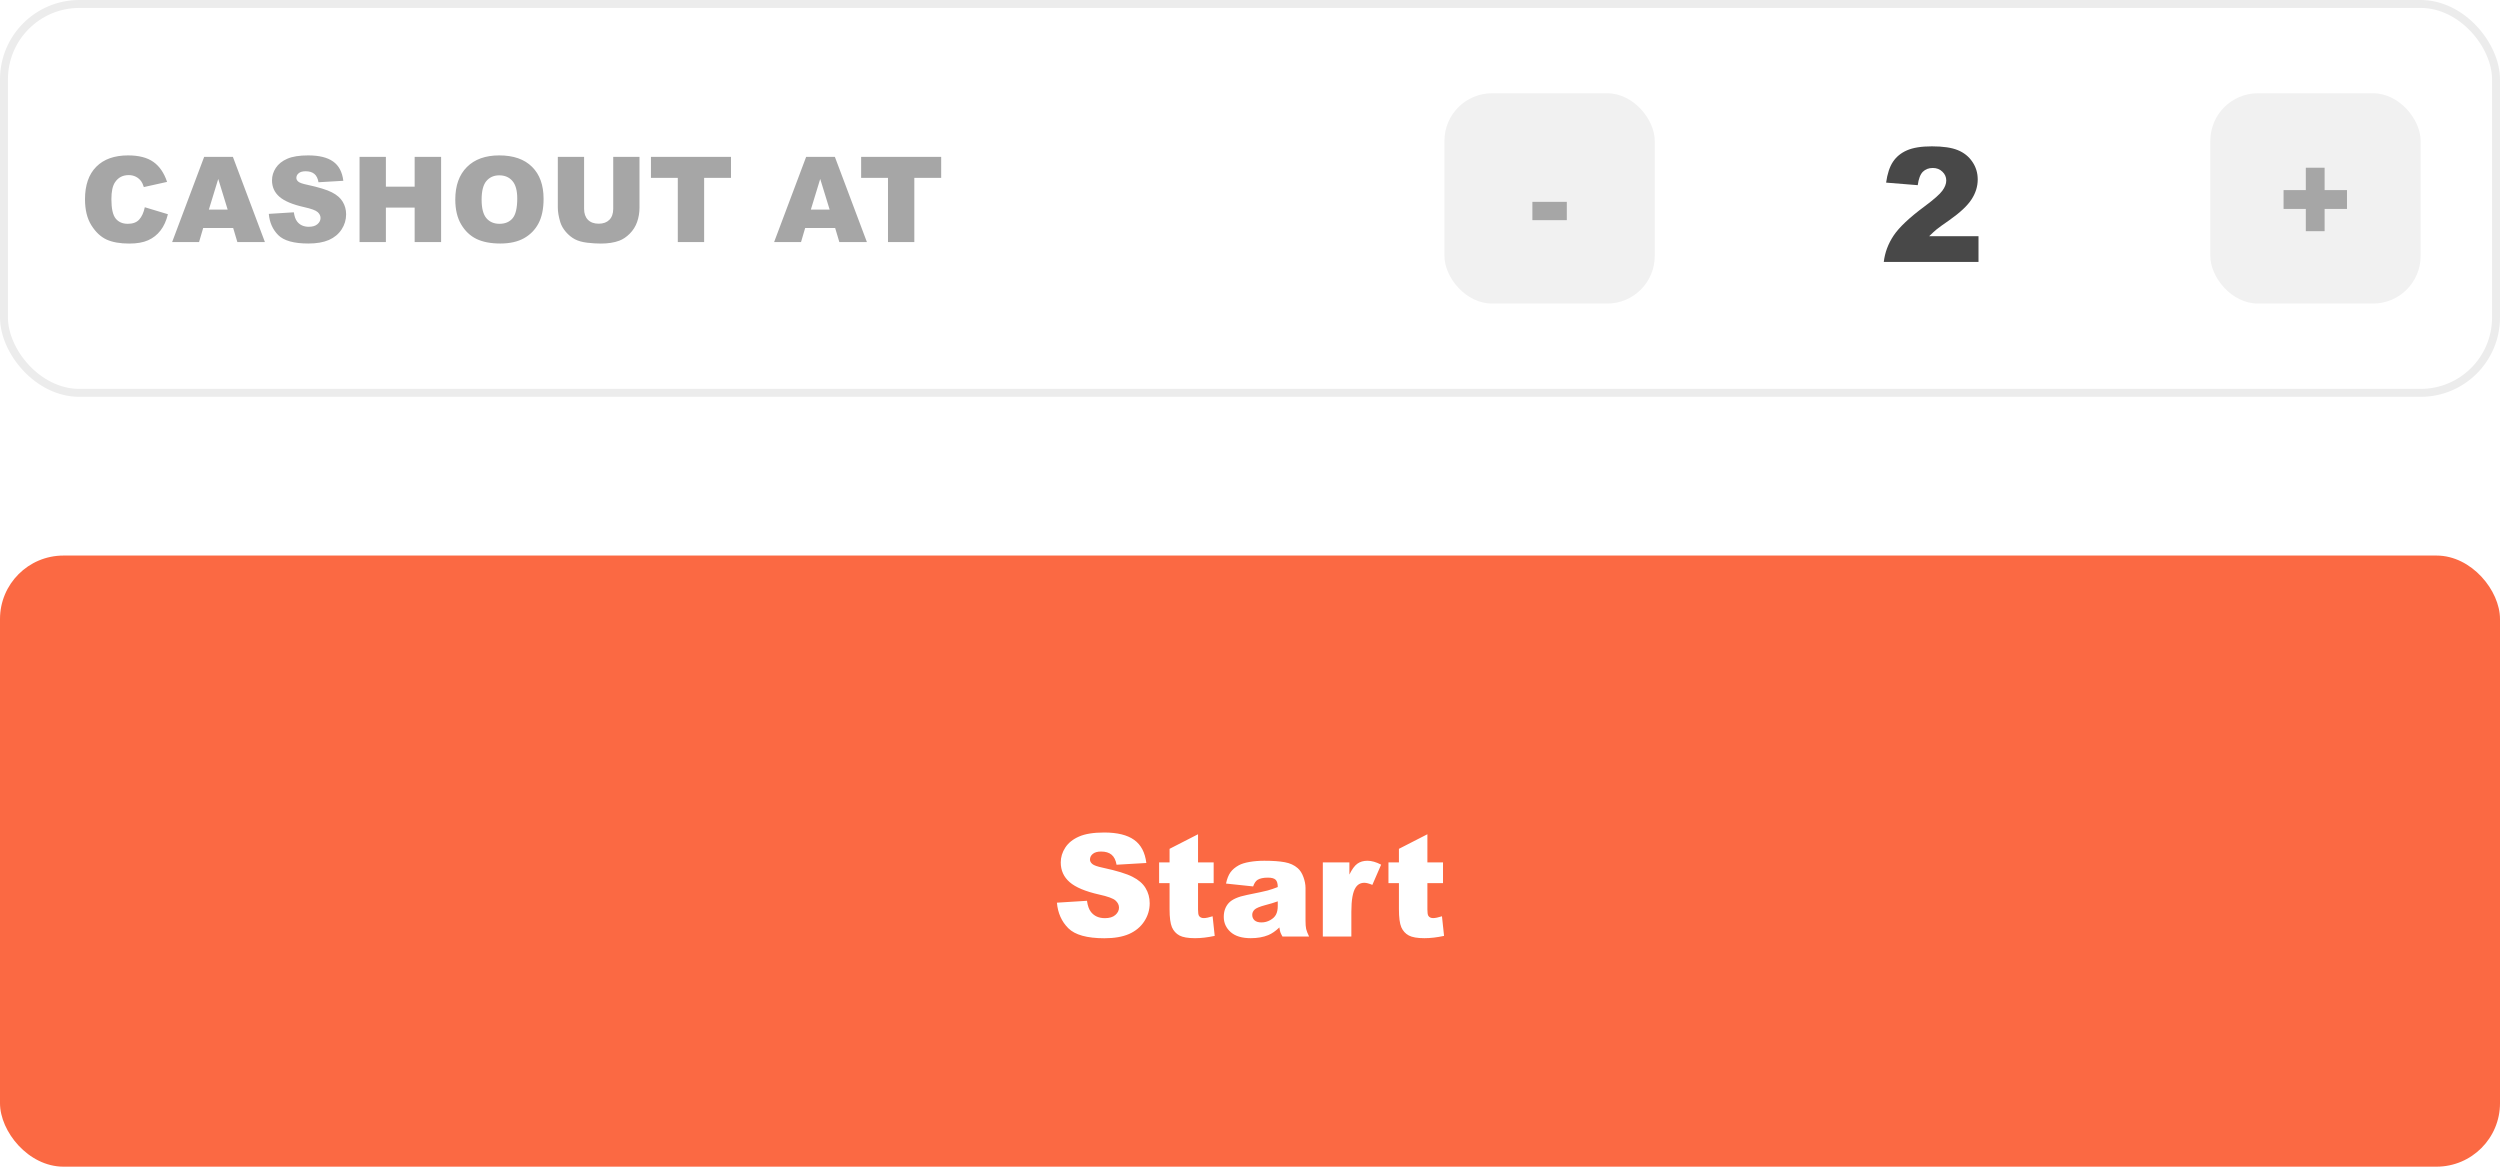 <svg width="315" height="147" viewBox="0 0 315 147" fill="none" xmlns="http://www.w3.org/2000/svg">
<rect x="0.5" y="0.5" width="314" height="49" rx="9.5" fill="white"/>
<path d="M18.247 26.113L21.155 26.992C20.959 27.807 20.652 28.488 20.232 29.035C19.812 29.582 19.29 29.995 18.665 30.273C18.044 30.551 17.253 30.69 16.291 30.69C15.124 30.69 14.17 30.522 13.428 30.185C12.69 29.843 12.053 29.245 11.516 28.391C10.979 27.536 10.71 26.442 10.71 25.109C10.71 23.332 11.182 21.967 12.124 21.015C13.071 20.058 14.409 19.58 16.138 19.58C17.49 19.58 18.552 19.853 19.324 20.4C20.1 20.947 20.676 21.787 21.052 22.919L18.123 23.571C18.02 23.244 17.913 23.005 17.8 22.854C17.615 22.6 17.388 22.404 17.119 22.268C16.851 22.131 16.55 22.062 16.218 22.062C15.466 22.062 14.89 22.365 14.49 22.971C14.187 23.42 14.036 24.125 14.036 25.087C14.036 26.279 14.216 27.097 14.578 27.541C14.939 27.98 15.447 28.2 16.101 28.2C16.736 28.2 17.214 28.022 17.537 27.666C17.864 27.309 18.101 26.791 18.247 26.113ZM29.38 28.727H25.601L25.081 30.5H21.689L25.725 19.763H29.343L33.379 30.5H29.907L29.38 28.727ZM28.684 26.406L27.498 22.546L26.318 26.406H28.684ZM33.87 26.948L37.026 26.75C37.095 27.263 37.234 27.653 37.444 27.922C37.786 28.356 38.274 28.574 38.909 28.574C39.382 28.574 39.746 28.464 40 28.244C40.259 28.02 40.388 27.761 40.388 27.468C40.388 27.189 40.266 26.94 40.022 26.721C39.778 26.501 39.211 26.294 38.323 26.098C36.868 25.771 35.83 25.336 35.21 24.794C34.585 24.252 34.273 23.561 34.273 22.722C34.273 22.17 34.431 21.65 34.748 21.162C35.071 20.669 35.552 20.283 36.191 20.004C36.836 19.721 37.717 19.58 38.835 19.58C40.208 19.58 41.252 19.836 41.97 20.349C42.693 20.856 43.123 21.667 43.259 22.78L40.132 22.963C40.049 22.48 39.873 22.128 39.605 21.909C39.341 21.689 38.975 21.579 38.506 21.579C38.12 21.579 37.83 21.662 37.634 21.828C37.439 21.989 37.341 22.187 37.341 22.421C37.341 22.592 37.422 22.746 37.583 22.883C37.739 23.024 38.11 23.156 38.696 23.278C40.147 23.591 41.184 23.908 41.809 24.23C42.439 24.548 42.895 24.943 43.179 25.417C43.467 25.891 43.611 26.42 43.611 27.006C43.611 27.695 43.42 28.33 43.04 28.911C42.659 29.492 42.127 29.934 41.443 30.236C40.759 30.534 39.898 30.683 38.857 30.683C37.031 30.683 35.767 30.331 35.063 29.628C34.36 28.925 33.962 28.032 33.87 26.948ZM45.303 19.763H48.621V23.52H52.246V19.763H55.579V30.5H52.246V26.157H48.621V30.5H45.303V19.763ZM57.366 25.139C57.366 23.386 57.854 22.021 58.831 21.044C59.807 20.068 61.167 19.58 62.91 19.58C64.697 19.58 66.074 20.061 67.041 21.023C68.008 21.98 68.491 23.322 68.491 25.051C68.491 26.306 68.279 27.336 67.854 28.142C67.434 28.942 66.824 29.567 66.023 30.017C65.227 30.461 64.233 30.683 63.042 30.683C61.831 30.683 60.828 30.49 60.032 30.105C59.241 29.719 58.599 29.108 58.105 28.273C57.612 27.439 57.366 26.394 57.366 25.139ZM60.684 25.153C60.684 26.237 60.884 27.016 61.284 27.49C61.69 27.963 62.239 28.2 62.932 28.2C63.645 28.2 64.197 27.968 64.587 27.504C64.978 27.041 65.173 26.208 65.173 25.007C65.173 23.996 64.968 23.259 64.558 22.795C64.153 22.326 63.601 22.092 62.903 22.092C62.234 22.092 61.697 22.329 61.291 22.802C60.886 23.276 60.684 24.06 60.684 25.153ZM77.266 19.763H80.576V26.164C80.576 26.799 80.476 27.399 80.276 27.966C80.081 28.527 79.77 29.02 79.346 29.445C78.926 29.865 78.484 30.161 78.02 30.331C77.376 30.571 76.602 30.69 75.698 30.69C75.176 30.69 74.605 30.654 73.984 30.581C73.369 30.507 72.854 30.363 72.439 30.148C72.024 29.929 71.643 29.619 71.296 29.218C70.955 28.818 70.72 28.405 70.593 27.98C70.388 27.297 70.286 26.691 70.286 26.164V19.763H73.596V26.318C73.596 26.904 73.757 27.363 74.08 27.695C74.407 28.022 74.858 28.186 75.435 28.186C76.006 28.186 76.453 28.024 76.775 27.702C77.102 27.375 77.266 26.914 77.266 26.318V19.763ZM82.019 19.763H92.105V22.414H88.721V30.5H85.403V22.414H82.019V19.763ZM105.229 28.727H101.45L100.93 30.5H97.539L101.575 19.763H105.193L109.229 30.5H105.757L105.229 28.727ZM104.534 26.406L103.347 22.546L102.168 26.406H104.534ZM108.503 19.763H118.589V22.414H115.205V30.5H111.887V22.414H108.503V19.763Z" fill="#A6A6A6"/>
<rect x="182" y="11.75" width="26.5" height="26.5" rx="6" fill="#F1F1F1"/>
<path d="M193.082 25.432H197.418V27.739H193.082V25.432Z" fill="#A6A6A6"/>
<path d="M249.291 33H237.357C237.494 31.822 237.908 30.715 238.598 29.68C239.294 28.638 240.596 27.411 242.504 25.998C243.669 25.132 244.415 24.475 244.74 24.025C245.066 23.576 245.229 23.15 245.229 22.746C245.229 22.31 245.066 21.939 244.74 21.633C244.421 21.32 244.018 21.164 243.529 21.164C243.021 21.164 242.605 21.324 242.279 21.643C241.96 21.962 241.745 22.525 241.635 23.332L237.65 23.01C237.807 21.89 238.093 21.018 238.51 20.393C238.926 19.761 239.512 19.279 240.268 18.947C241.029 18.609 242.081 18.439 243.422 18.439C244.822 18.439 245.909 18.599 246.684 18.918C247.465 19.237 248.077 19.729 248.52 20.393C248.969 21.05 249.193 21.789 249.193 22.609C249.193 23.482 248.936 24.315 248.422 25.109C247.914 25.904 246.986 26.776 245.639 27.727C244.838 28.28 244.301 28.667 244.027 28.889C243.76 29.11 243.445 29.4 243.08 29.758H249.291V33Z" fill="#484848"/>
<rect x="278.5" y="11.75" width="26.5" height="26.5" rx="6" fill="#F1F1F1"/>
<path d="M287.729 23.952H290.534V21.132H292.9V23.952H295.72V26.325H292.9V29.13H290.534V26.325H287.729V23.952Z" fill="#A6A6A6"/>
<rect x="0.5" y="0.5" width="314" height="49" rx="9.5" stroke="#ECECEC"/>
<rect y="70" width="315" height="77" rx="8" fill="#FB6943"/>
<g filter="url(#filter0_d_1722_52057)">
<path d="M133.172 111.737L136.96 111.5C137.042 112.115 137.209 112.584 137.461 112.906C137.871 113.428 138.457 113.688 139.219 113.688C139.787 113.688 140.224 113.557 140.528 113.293C140.839 113.023 140.994 112.713 140.994 112.361C140.994 112.027 140.848 111.729 140.555 111.465C140.262 111.201 139.582 110.952 138.516 110.718C136.77 110.325 135.524 109.804 134.78 109.153C134.03 108.503 133.655 107.674 133.655 106.666C133.655 106.004 133.846 105.38 134.227 104.794C134.613 104.202 135.19 103.739 135.958 103.405C136.731 103.065 137.789 102.896 139.131 102.896C140.777 102.896 142.031 103.203 142.893 103.818C143.76 104.428 144.275 105.4 144.439 106.736L140.687 106.956C140.587 106.376 140.376 105.954 140.054 105.69C139.737 105.427 139.298 105.295 138.735 105.295C138.272 105.295 137.924 105.395 137.689 105.594C137.455 105.787 137.338 106.024 137.338 106.306C137.338 106.511 137.435 106.695 137.628 106.859C137.815 107.029 138.261 107.188 138.964 107.334C140.704 107.709 141.949 108.09 142.699 108.477C143.455 108.857 144.003 109.332 144.343 109.9C144.688 110.469 144.861 111.104 144.861 111.808C144.861 112.634 144.633 113.396 144.176 114.093C143.719 114.79 143.08 115.32 142.26 115.684C141.439 116.041 140.405 116.22 139.157 116.22C136.966 116.22 135.448 115.798 134.604 114.954C133.761 114.11 133.283 113.038 133.172 111.737ZM150.952 103.115V106.666H152.921V109.276H150.952V112.59C150.952 112.988 150.99 113.252 151.066 113.381C151.184 113.58 151.389 113.68 151.682 113.68C151.945 113.68 152.314 113.604 152.789 113.451L153.053 115.921C152.168 116.114 151.342 116.211 150.574 116.211C149.684 116.211 149.027 116.097 148.605 115.868C148.184 115.64 147.87 115.294 147.665 114.831C147.466 114.362 147.366 113.606 147.366 112.563V109.276H146.048V106.666H147.366V104.952L150.952 103.115ZM157.896 109.689L154.477 109.329C154.605 108.731 154.79 108.263 155.03 107.923C155.276 107.577 155.628 107.278 156.085 107.026C156.413 106.845 156.864 106.704 157.438 106.604C158.013 106.505 158.634 106.455 159.302 106.455C160.374 106.455 161.235 106.517 161.886 106.64C162.536 106.757 163.078 107.006 163.512 107.387C163.816 107.65 164.057 108.025 164.232 108.512C164.408 108.992 164.496 109.452 164.496 109.892V114.014C164.496 114.453 164.522 114.799 164.575 115.051C164.634 115.297 164.757 115.613 164.944 116H161.587C161.452 115.76 161.364 115.578 161.323 115.455C161.282 115.326 161.241 115.127 161.2 114.857C160.731 115.309 160.266 115.631 159.803 115.824C159.17 116.082 158.435 116.211 157.597 116.211C156.483 116.211 155.637 115.953 155.057 115.438C154.482 114.922 154.195 114.286 154.195 113.53C154.195 112.821 154.403 112.238 154.819 111.781C155.235 111.324 156.003 110.984 157.122 110.762C158.464 110.492 159.334 110.305 159.732 110.199C160.131 110.088 160.553 109.944 160.998 109.769C160.998 109.329 160.907 109.021 160.726 108.846C160.544 108.67 160.225 108.582 159.768 108.582C159.182 108.582 158.742 108.676 158.449 108.863C158.221 109.01 158.036 109.285 157.896 109.689ZM160.998 111.57C160.506 111.746 159.993 111.901 159.46 112.036C158.733 112.229 158.273 112.42 158.08 112.607C157.881 112.801 157.781 113.021 157.781 113.267C157.781 113.548 157.878 113.779 158.071 113.961C158.271 114.137 158.561 114.225 158.941 114.225C159.34 114.225 159.709 114.128 160.049 113.935C160.395 113.741 160.638 113.507 160.778 113.231C160.925 112.95 160.998 112.587 160.998 112.142V111.57ZM166.676 106.666H170.024V108.195C170.347 107.533 170.678 107.079 171.018 106.833C171.363 106.581 171.788 106.455 172.292 106.455C172.819 106.455 173.396 106.619 174.023 106.947L172.916 109.496C172.494 109.32 172.16 109.232 171.914 109.232C171.445 109.232 171.082 109.426 170.824 109.812C170.455 110.357 170.271 111.377 170.271 112.871V116H166.676V106.666ZM179.851 103.115V106.666H181.819V109.276H179.851V112.59C179.851 112.988 179.889 113.252 179.965 113.381C180.082 113.58 180.287 113.68 180.58 113.68C180.844 113.68 181.213 113.604 181.688 113.451L181.951 115.921C181.066 116.114 180.24 116.211 179.473 116.211C178.582 116.211 177.926 116.097 177.504 115.868C177.082 115.64 176.769 115.294 176.563 114.831C176.364 114.362 176.265 113.606 176.265 112.563V109.276H174.946V106.666H176.265V104.952L179.851 103.115Z" fill="white"/>
</g>
<defs>
<filter id="filter0_d_1722_52057" x="129.172" y="100.895" width="56.779" height="21.324" filterUnits="userSpaceOnUse" color-interpolation-filters="sRGB">
<feFlood flood-opacity="0" result="BackgroundImageFix"/>
<feColorMatrix in="SourceAlpha" type="matrix" values="0 0 0 0 0 0 0 0 0 0 0 0 0 0 0 0 0 0 127 0" result="hardAlpha"/>
<feOffset dy="2"/>
<feGaussianBlur stdDeviation="2"/>
<feComposite in2="hardAlpha" operator="out"/>
<feColorMatrix type="matrix" values="0 0 0 0 0 0 0 0 0 0 0 0 0 0 0 0 0 0 0.3 0"/>
<feBlend mode="normal" in2="BackgroundImageFix" result="effect1_dropShadow_1722_52057"/>
<feBlend mode="normal" in="SourceGraphic" in2="effect1_dropShadow_1722_52057" result="shape"/>
</filter>
</defs>
</svg>

